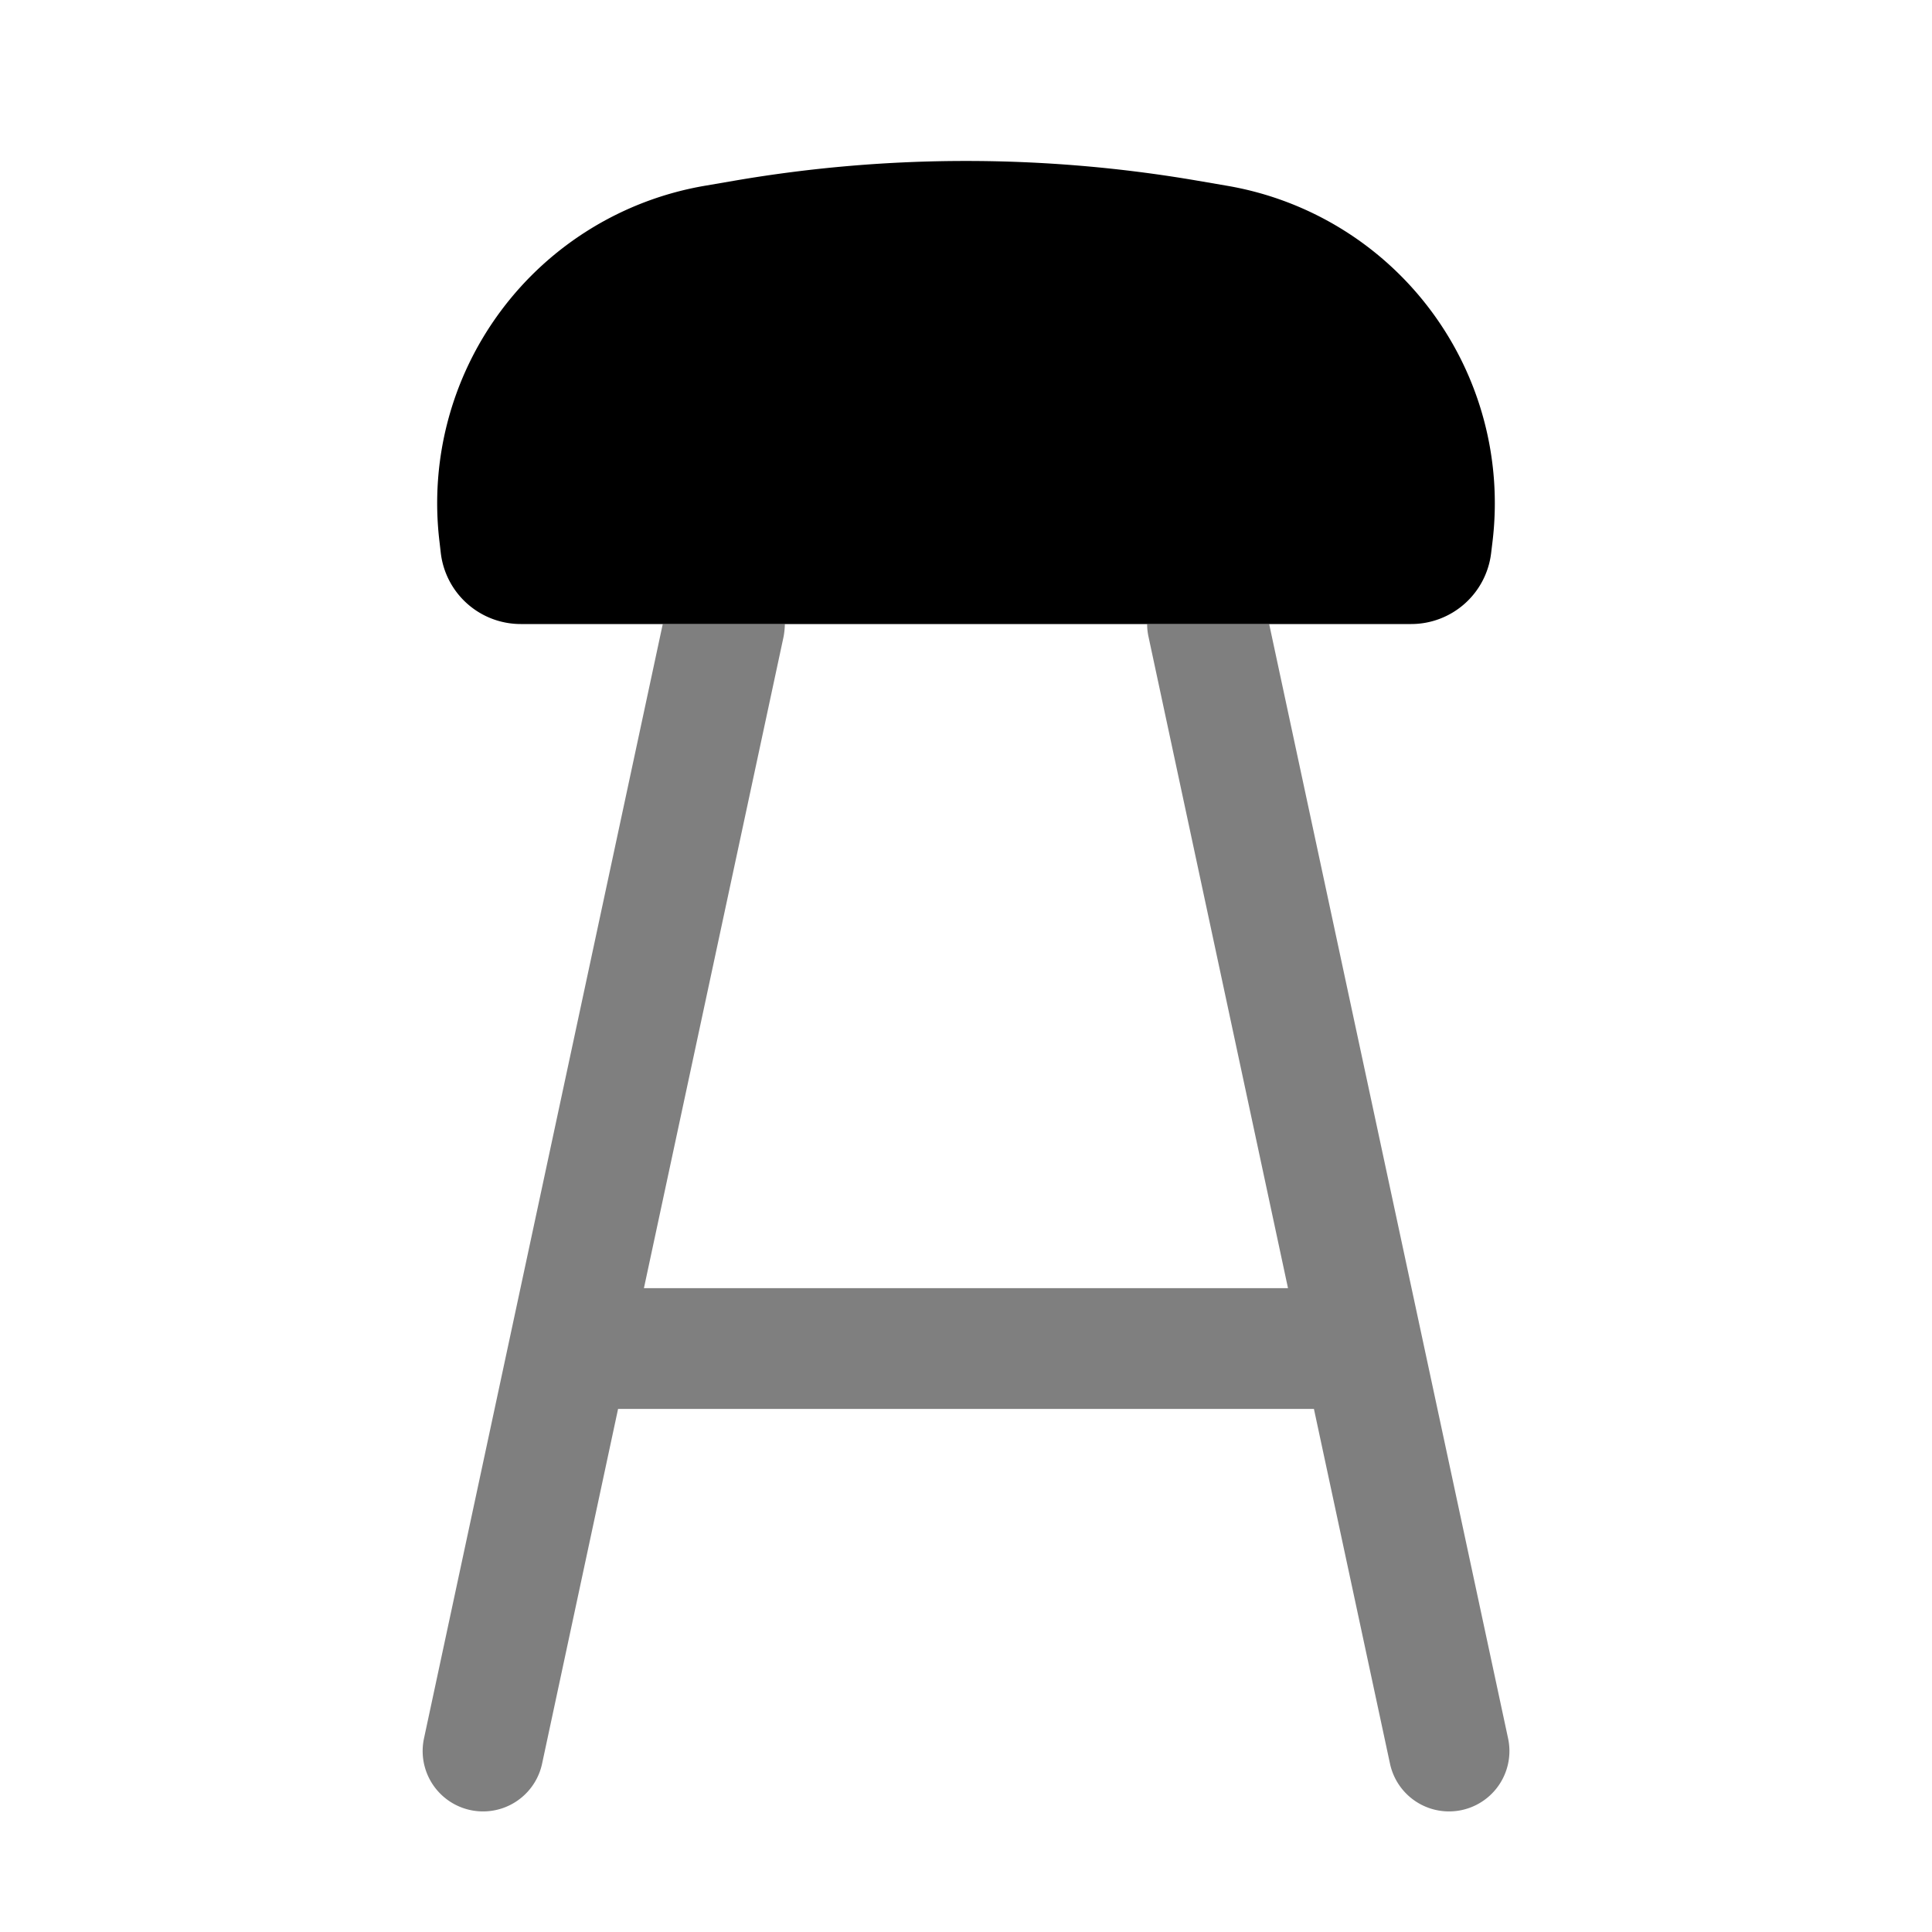 <svg xmlns="http://www.w3.org/2000/svg" width="3em" height="3em" viewBox="0 0 24 24"><path fill="currentColor" fill-rule="evenodd" d="M5.46 6.733a4 4 0 0 1 3.294-4.425l.373-.064a17 17 0 0 1 5.745 0l.373.064a4 4 0 0 1 3.295 4.425l-.017.14a1 1 0 0 1-.992.879H6.469a1 1 0 0 1-.993-.88z" clip-rule="evenodd"/><path fill="currentColor" d="M8.233 7.752L5.267 21.595a.75.75 0 0 0 1.467.314l.944-4.407h8.644l.945 4.407a.75.75 0 0 0 1.467-.314L15.766 7.752H14.25q0 .078.017.157L16 16.002H7.999l1.735-8.093a1 1 0 0 0 .016-.157z" opacity=".5"/></svg>